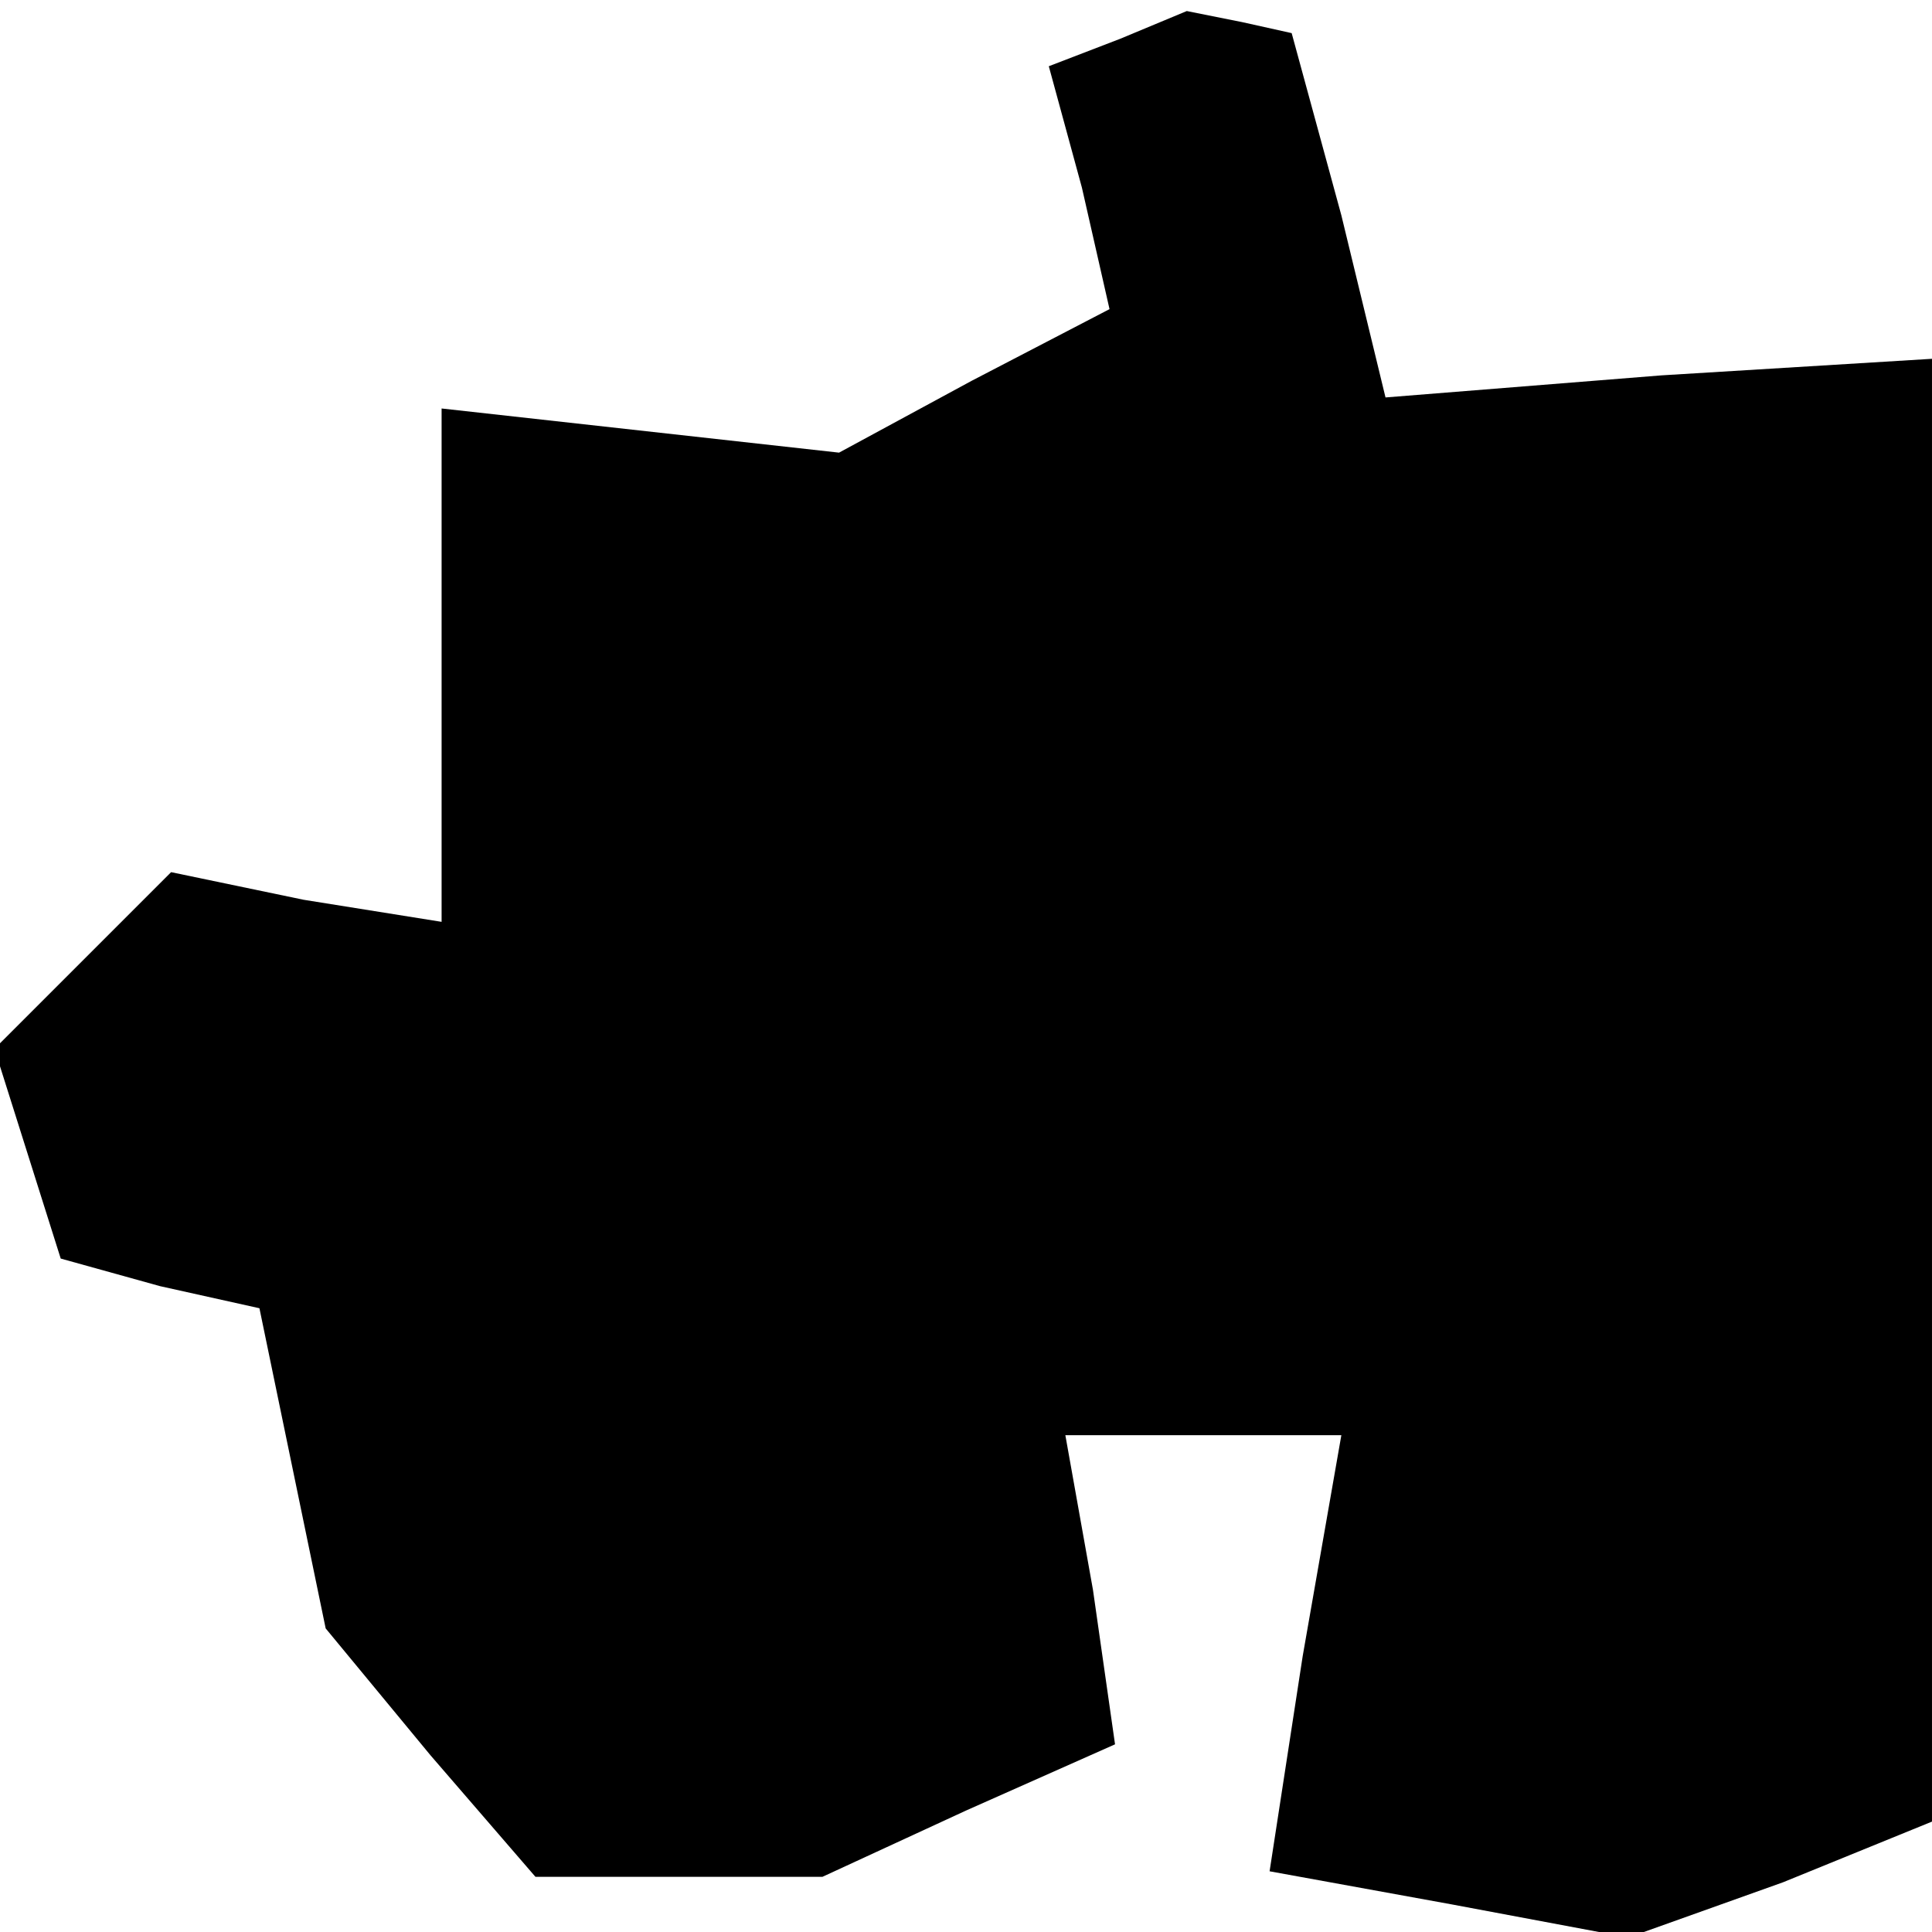 <?xml version="1.0" standalone="no"?>
<!DOCTYPE svg PUBLIC "-//W3C//DTD SVG 20010904//EN"
 "http://www.w3.org/TR/2001/REC-SVG-20010904/DTD/svg10.dtd">
<svg version="1.0" xmlns="http://www.w3.org/2000/svg"
 width="35pt" height="35pt" viewBox="0 0 35 35"
 preserveAspectRatio="xMidYMid meet">
<g transform="translate(0,35) scale(0.1,-0.1)"
fill="#000000" stroke="none">
<path d="M203 343 l-13 -5 6 -22 5 -22 -25 -13 -24 -13 -36 4 -36 4 0 -47 0
-46 -25 4 -24 5 -16 -16 -16 -16 6 -19 6 -19 18 -5 18 -4 6 -29 6 -29 19 -23
19 -22 26 0 26 0 26 12 27 12 -4 28 -5 28 25 0 25 0 -7 -40 -6 -39 33 -6 32
-6 28 10 27 11 0 132 0 133 -49 -3 -50 -4 -8 33 -9 33 -9 2 -10 2 -12 -5z"/>
</g>
</svg>
